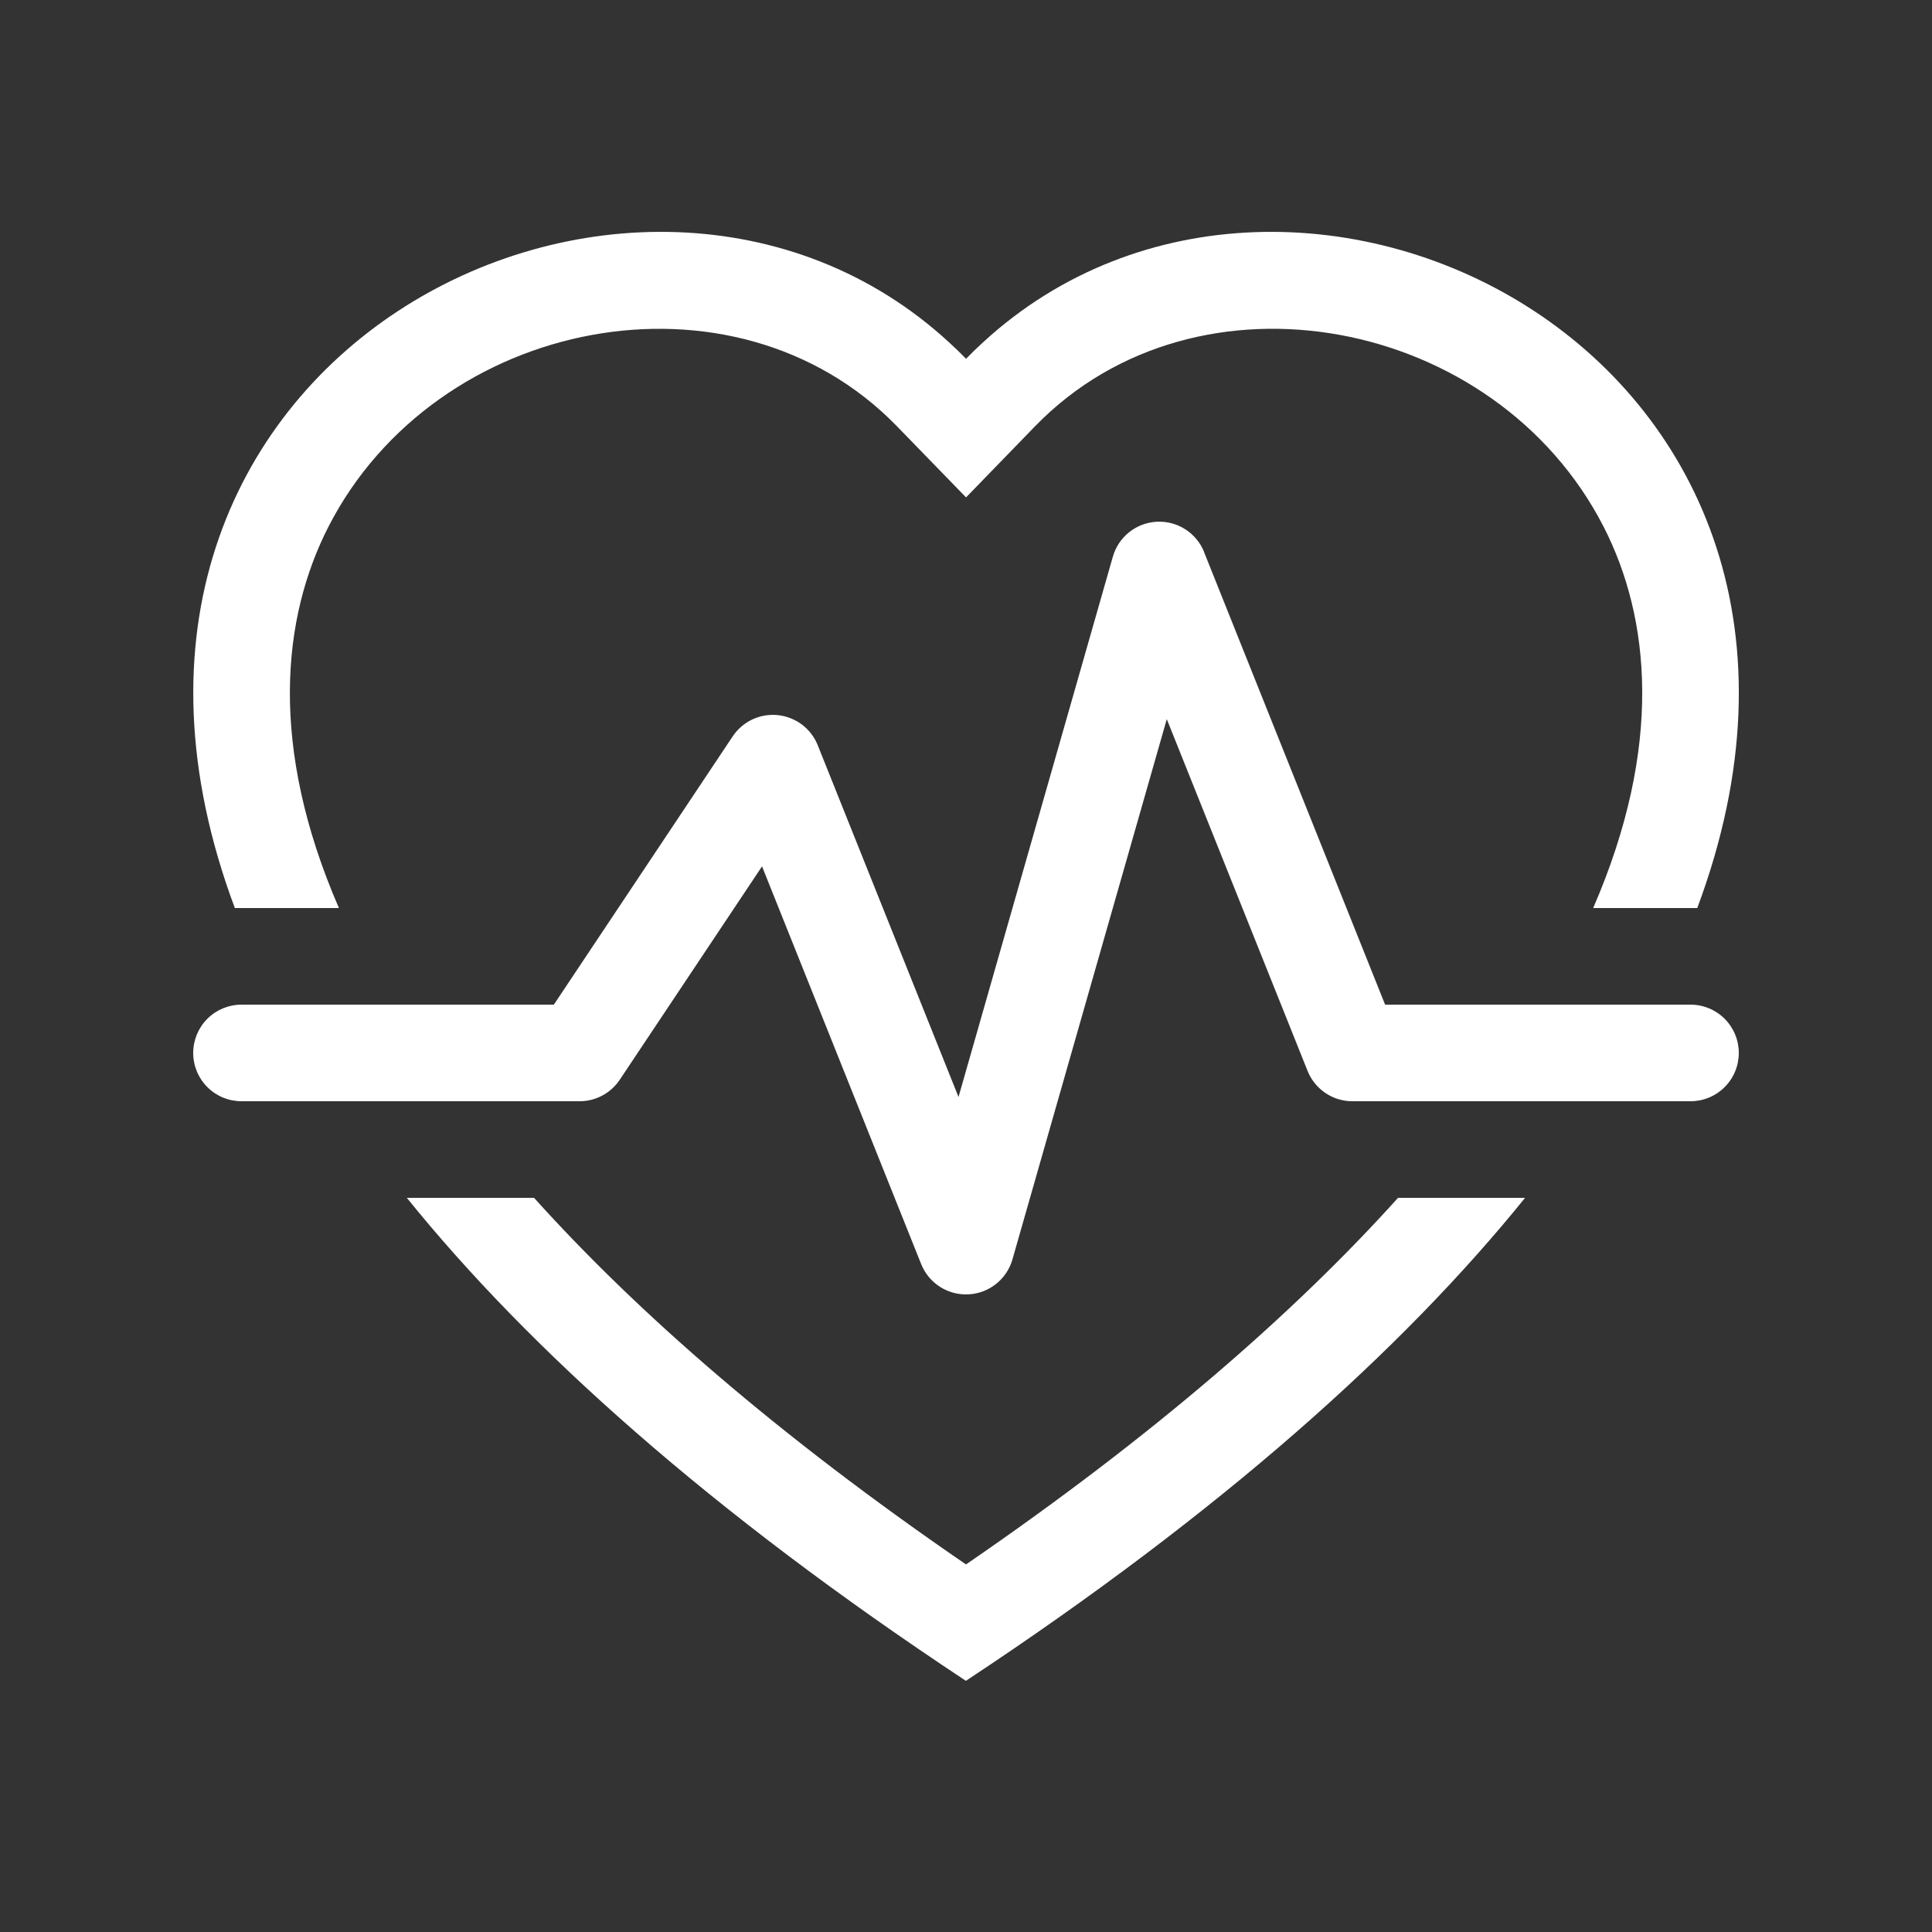 <svg width="50" height="50" viewBox="0 0 40 40" fill="none" xmlns="http://www.w3.org/2000/svg">
<rect x="0" y="0" width="40" height="40" fill="#333333" stroke="none"/>
<path fill-rule="evenodd" clip-rule="evenodd" d="M20 10.297L18.567 8.822C15.2 5.362 9.028 6.555 6.8 10.905C5.837 12.79 5.562 15.447 7.017 18.8H4.862C0.605 7.407 13.192 1.14 19.648 7.087C19.768 7.197 19.887 7.31 20.002 7.428C20.113 7.312 20.232 7.197 20.352 7.088C26.813 1.14 39.397 7.405 35.14 18.8H32.985C34.44 15.447 34.165 12.79 33.202 10.907C30.973 6.557 24.802 5.36 21.435 8.82L20.002 10.297H20ZM8.427 24.8H11.057C13.188 27.167 16.1 29.717 20 32.39C23.897 29.717 26.813 27.167 28.945 24.8H31.575C29.045 27.933 25.295 31.3 19.998 34.8C14.703 31.3 10.953 27.933 8.423 24.8H8.427ZM24.93 11.428C24.852 11.235 24.716 11.07 24.54 10.958C24.365 10.846 24.158 10.791 23.95 10.802C23.741 10.813 23.542 10.888 23.379 11.018C23.215 11.148 23.097 11.326 23.04 11.527L19.845 22.712L16.93 15.428C16.862 15.259 16.75 15.112 16.604 15.002C16.459 14.893 16.287 14.825 16.105 14.806C15.924 14.787 15.741 14.818 15.576 14.895C15.412 14.973 15.271 15.094 15.17 15.245L11.467 20.8H5C4.735 20.8 4.48 20.905 4.293 21.093C4.105 21.281 4 21.535 4 21.8C4 22.065 4.105 22.32 4.293 22.507C4.48 22.695 4.735 22.8 5 22.8H12C12.165 22.8 12.327 22.759 12.472 22.681C12.617 22.603 12.741 22.491 12.832 22.354L15.777 17.937L19.072 26.172C19.149 26.365 19.285 26.53 19.461 26.642C19.637 26.755 19.843 26.809 20.052 26.798C20.26 26.788 20.46 26.712 20.623 26.582C20.786 26.452 20.905 26.274 20.962 26.073L24.157 14.889L27.072 22.172C27.146 22.357 27.274 22.516 27.439 22.628C27.604 22.74 27.799 22.8 27.998 22.8H35C35.265 22.8 35.52 22.695 35.707 22.507C35.895 22.32 36 22.065 36 21.8C36 21.535 35.895 21.281 35.707 21.093C35.52 20.905 35.265 20.8 35 20.8H28.677L24.928 11.428H24.93Z" fill="white"/>
</svg>
